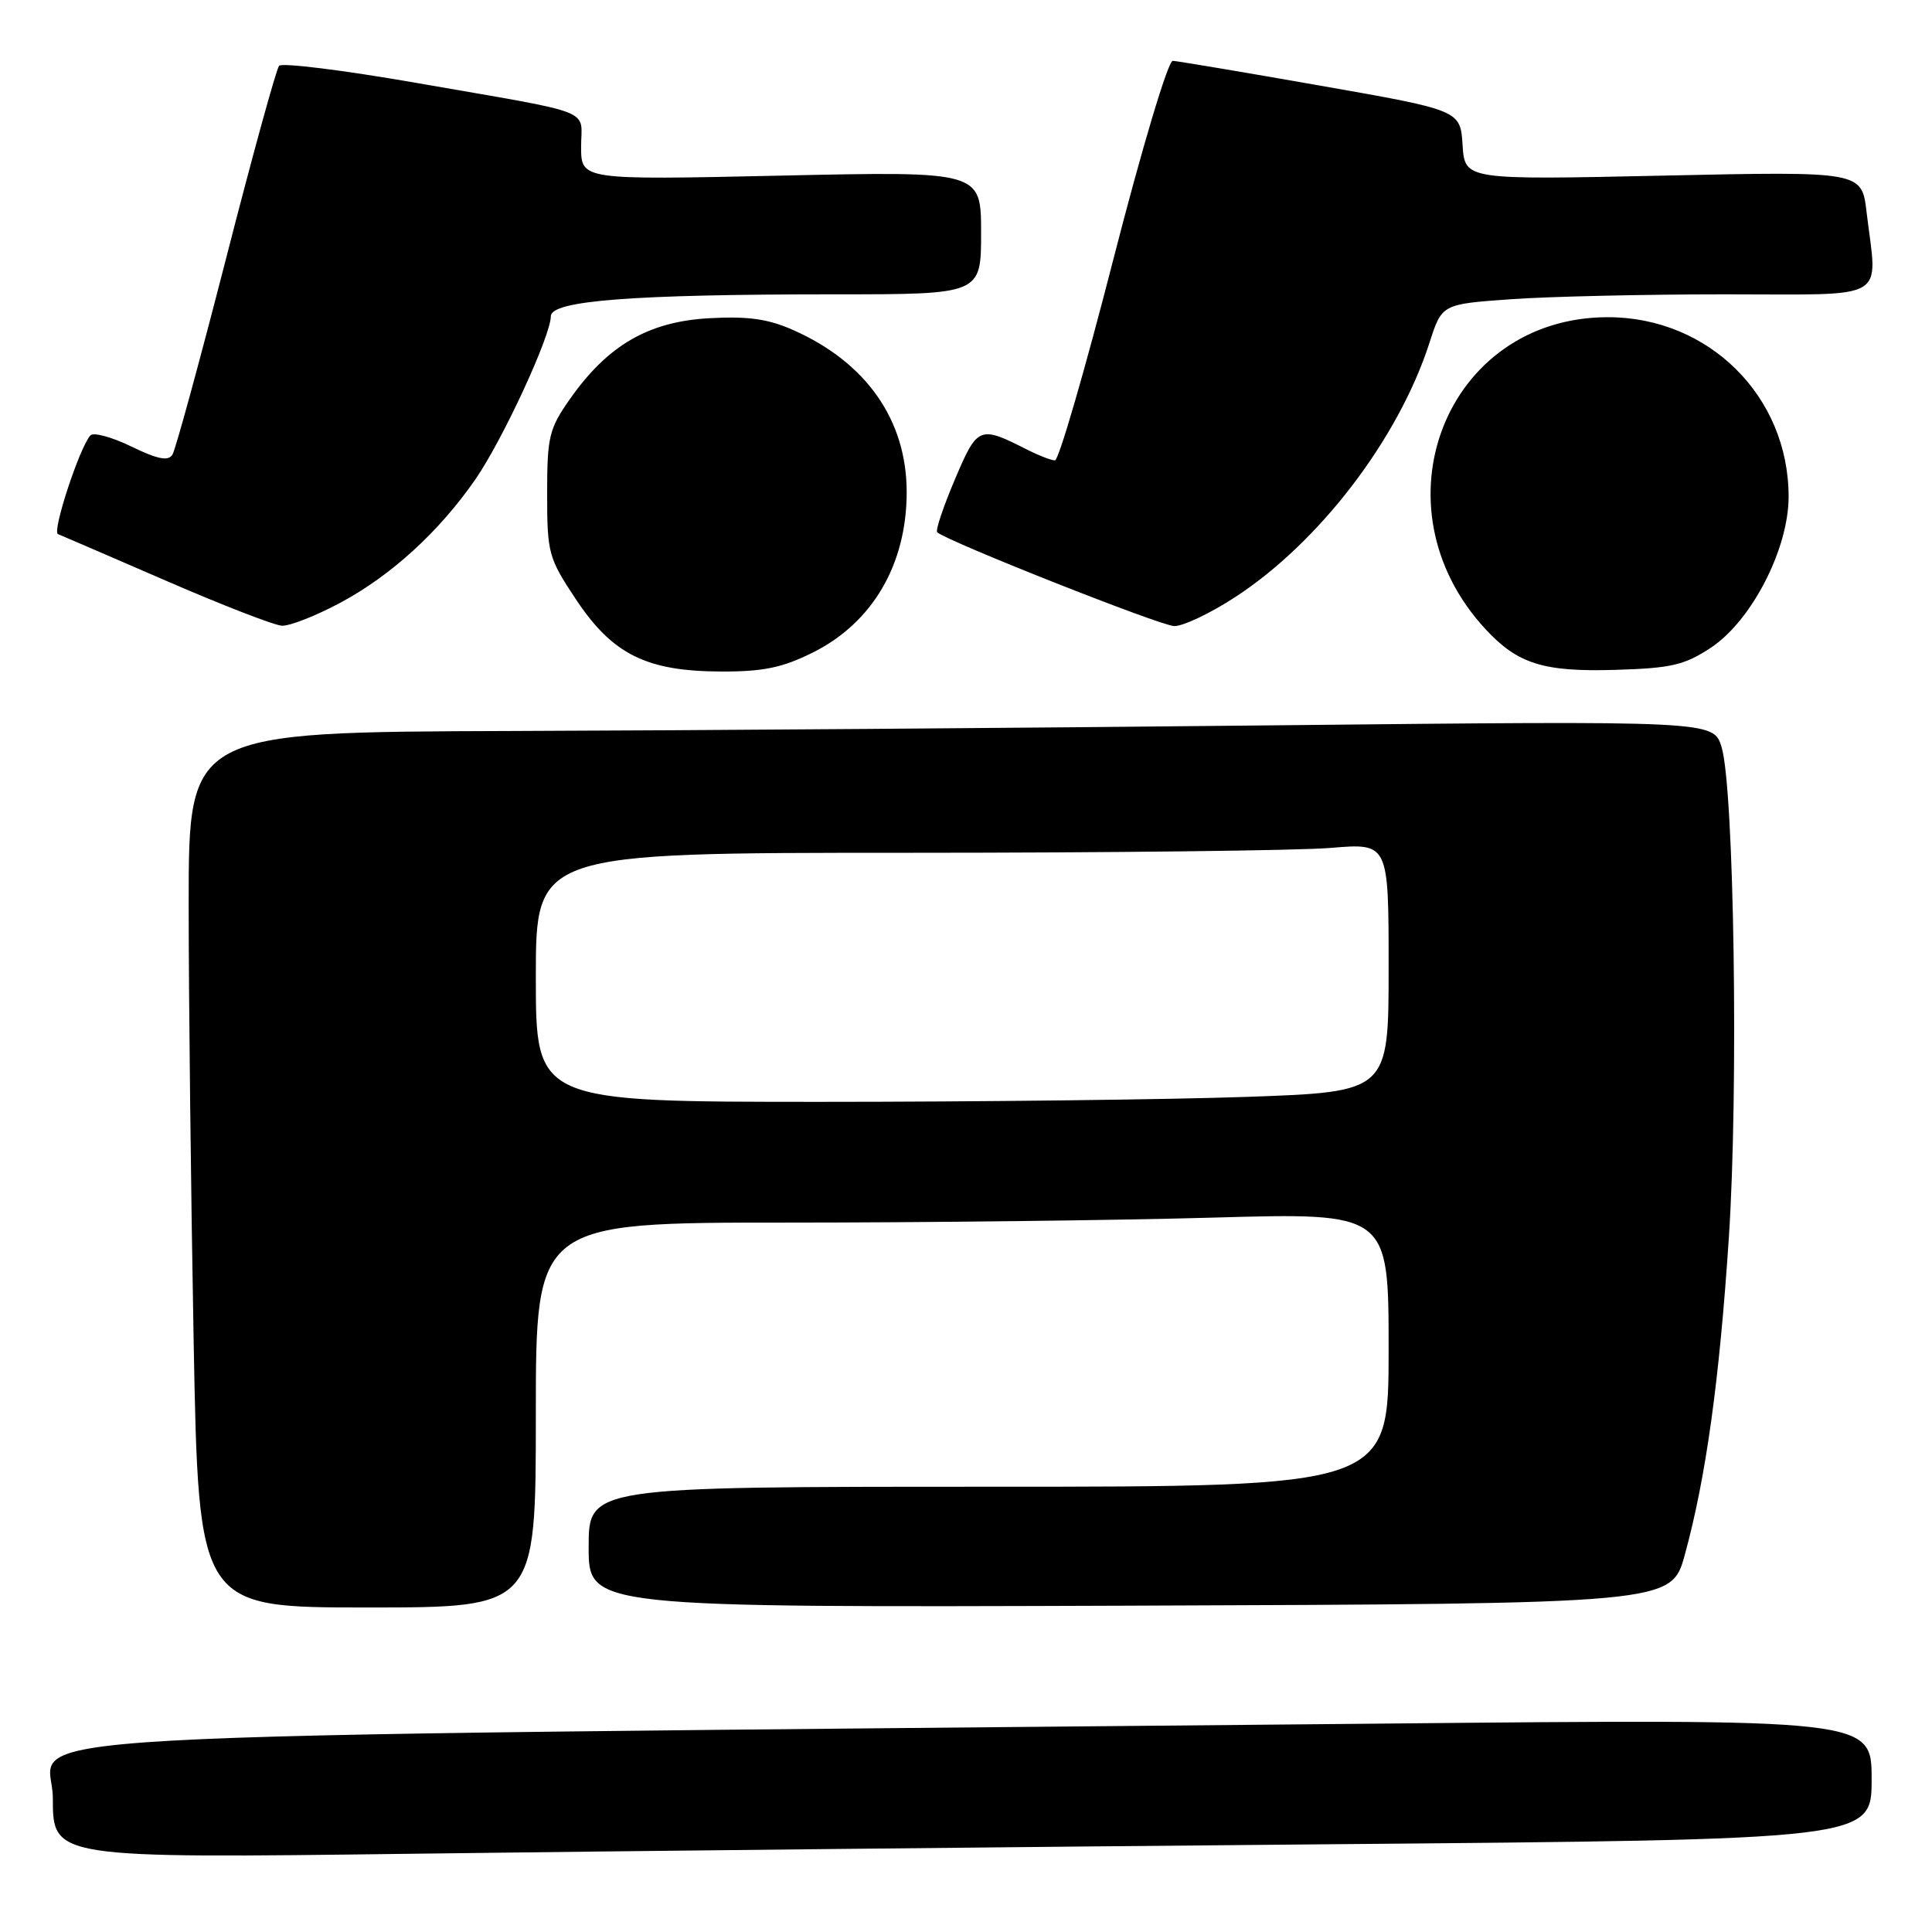 <?xml version="1.0" encoding="UTF-8" standalone="no"?>
<!DOCTYPE svg PUBLIC "-//W3C//DTD SVG 1.1//EN" "http://www.w3.org/Graphics/SVG/1.1/DTD/svg11.dtd" >
<svg xmlns="http://www.w3.org/2000/svg" xmlns:xlink="http://www.w3.org/1999/xlink" version="1.1" viewBox="0 0 256 256">
 <g >
 <path fill="currentColor"
d=" M 175.25 244.38 C 248.00 243.76 248.00 243.76 248.00 235.76 C 248.00 227.76 248.00 227.76 182.75 228.39 C -9.58 230.22 7.00 229.29 7.00 238.24 C 7.00 246.24 7.00 246.24 54.75 245.63 C 81.01 245.29 135.24 244.73 175.25 244.38 Z  M 71.00 187.50 C 71.00 162.00 71.00 162.00 104.25 162.00 C 122.54 162.00 147.96 161.70 160.75 161.34 C 184.00 160.68 184.00 160.68 184.00 178.84 C 184.00 197.00 184.00 197.00 131.00 197.00 C 78.00 197.00 78.00 197.00 78.00 205.01 C 78.00 213.01 78.00 213.01 149.74 212.76 C 221.47 212.50 221.47 212.50 223.25 206.00 C 226.05 195.78 227.83 182.94 229.08 164.00 C 230.38 144.46 229.78 104.45 228.12 99.00 C 227.05 95.50 227.05 95.50 168.77 96.11 C 136.72 96.45 91.26 96.79 67.75 96.86 C 25.00 97.00 25.00 97.00 25.00 119.75 C 25.00 132.26 25.30 158.36 25.66 177.75 C 26.32 213.00 26.32 213.00 48.66 213.00 C 71.00 213.00 71.00 213.00 71.00 187.50 Z  M 107.69 86.47 C 115.62 82.52 120.14 74.79 120.14 65.21 C 120.14 55.67 114.81 48.04 105.12 43.74 C 101.76 42.25 99.13 41.88 93.91 42.17 C 85.90 42.63 80.53 45.75 75.53 52.86 C 72.75 56.82 72.50 57.85 72.50 65.42 C 72.50 73.31 72.67 73.93 76.31 79.41 C 81.16 86.71 85.65 88.95 95.55 88.98 C 101.13 89.00 103.67 88.47 107.69 86.47 Z  M 226.72 85.81 C 232.11 82.23 237.00 72.73 237.00 65.81 C 237.00 52.50 226.40 42.00 213.00 42.03 C 191.54 42.08 181.76 67.09 196.84 83.37 C 201.11 87.98 204.52 89.05 214.08 88.76 C 221.46 88.54 223.21 88.13 226.72 85.81 Z  M 45.03 79.90 C 51.80 76.30 58.25 70.40 63.03 63.46 C 66.65 58.19 72.97 44.52 72.99 41.90 C 73.00 39.83 83.83 39.00 110.65 39.00 C 130.00 39.00 130.00 39.00 130.00 30.85 C 130.00 22.69 130.00 22.69 103.50 23.27 C 77.00 23.85 77.00 23.85 77.00 19.44 C 77.00 14.29 79.34 15.20 55.08 10.97 C 45.50 9.30 37.36 8.29 36.98 8.72 C 36.61 9.15 33.44 20.65 29.95 34.27 C 26.45 47.89 23.26 59.58 22.85 60.24 C 22.30 61.14 20.90 60.86 17.41 59.17 C 14.83 57.91 12.38 57.25 11.98 57.69 C 10.55 59.26 6.87 70.46 7.68 70.77 C 8.13 70.95 14.57 73.73 22.00 76.95 C 29.43 80.18 36.34 82.86 37.36 82.91 C 38.38 82.96 41.84 81.61 45.03 79.90 Z  M 163.59 79.17 C 174.79 71.91 185.30 58.17 189.42 45.40 C 191.06 40.30 191.06 40.30 200.18 39.65 C 205.20 39.29 218.01 39.00 228.65 39.00 C 250.60 39.00 248.77 40.07 247.33 28.10 C 246.69 22.70 246.69 22.70 220.39 23.27 C 194.10 23.84 194.10 23.84 193.80 19.22 C 193.50 14.61 193.50 14.61 175.00 11.36 C 164.82 9.57 156.00 8.09 155.40 8.06 C 154.78 8.02 151.30 19.65 147.49 34.50 C 143.75 49.07 140.29 61.00 139.79 61.00 C 139.30 61.00 137.69 60.38 136.20 59.63 C 129.76 56.35 129.54 56.44 126.53 63.52 C 125.00 67.13 123.94 70.27 124.18 70.52 C 125.33 71.66 153.76 82.92 155.59 82.96 C 156.75 82.98 160.35 81.28 163.59 79.17 Z  M 71.00 129.50 C 71.00 113.00 71.00 113.00 119.85 113.00 C 146.72 113.00 172.14 112.71 176.35 112.35 C 184.00 111.71 184.00 111.71 184.00 128.20 C 184.00 144.68 184.00 144.68 165.25 145.34 C 154.94 145.70 129.51 146.00 108.75 146.00 C 71.00 146.00 71.00 146.00 71.00 129.50 Z "/>
</g>
</svg>